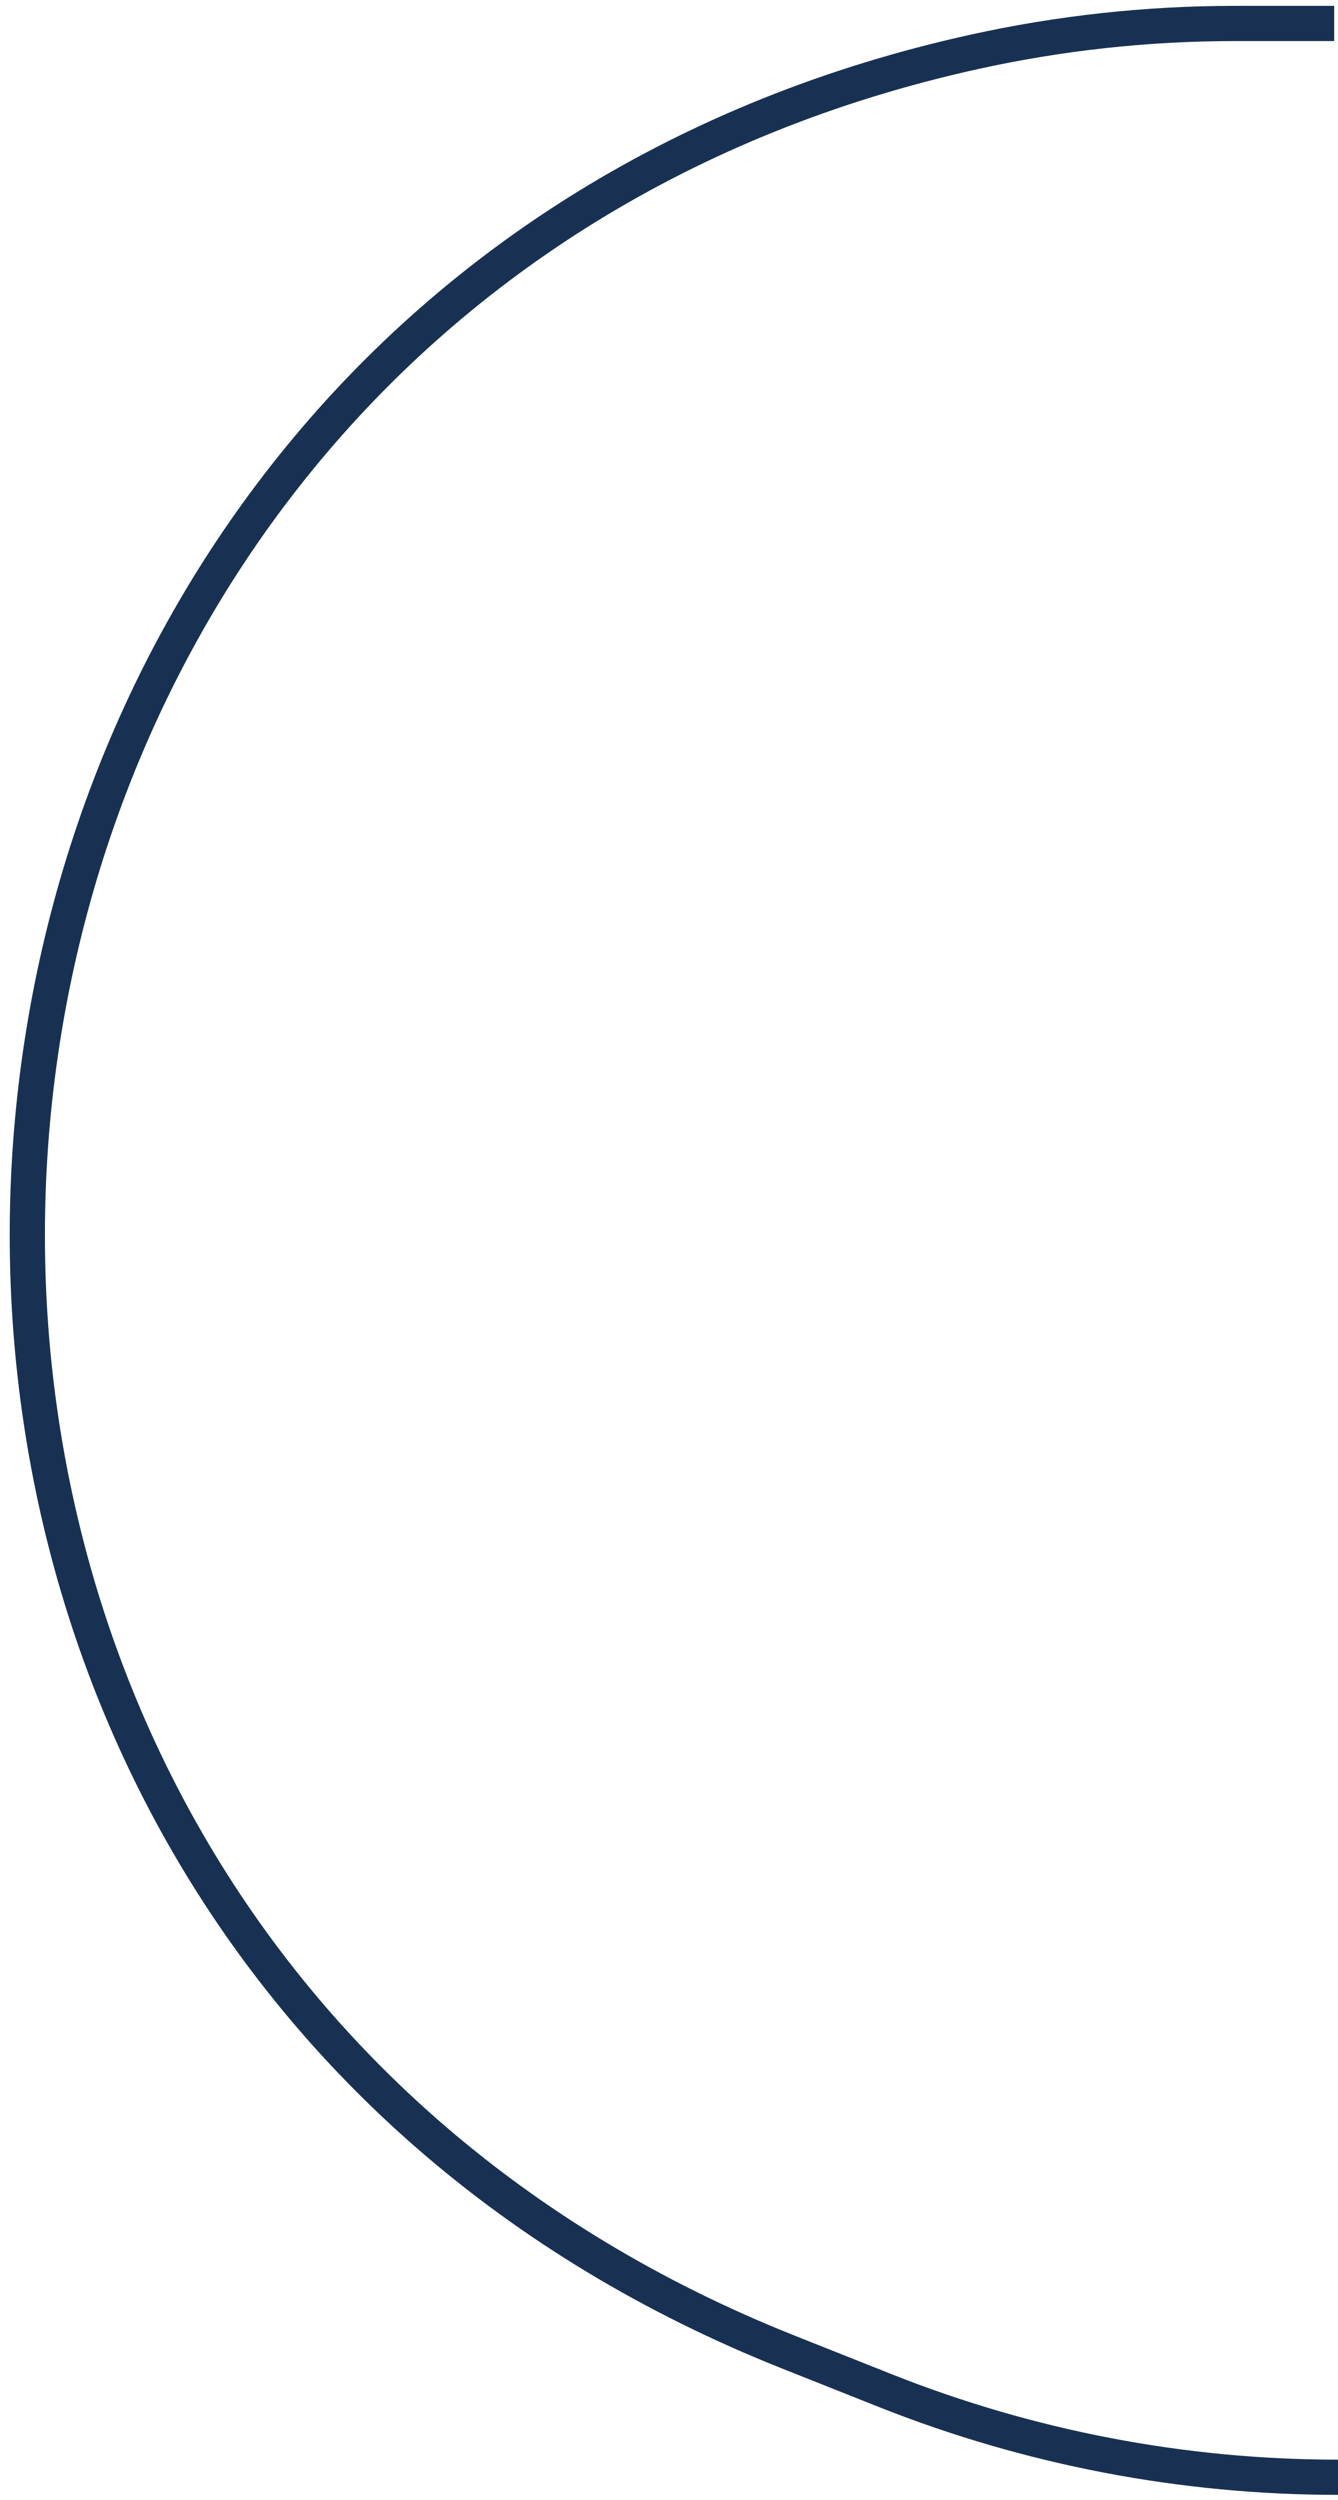 <svg width="114" height="213" viewBox="0 0 114 213" fill="none" xmlns="http://www.w3.org/2000/svg">
<path d="M113.676 2L105.183 2C97.75 2 90.338 2.806 83.078 4.404V4.404C-15.93 26.194 -27.014 162.955 67.194 200.404L75.415 203.672C87.693 208.553 100.787 211.06 114 211.06V211.06" stroke="#183153" stroke-width="3"/>
</svg>
